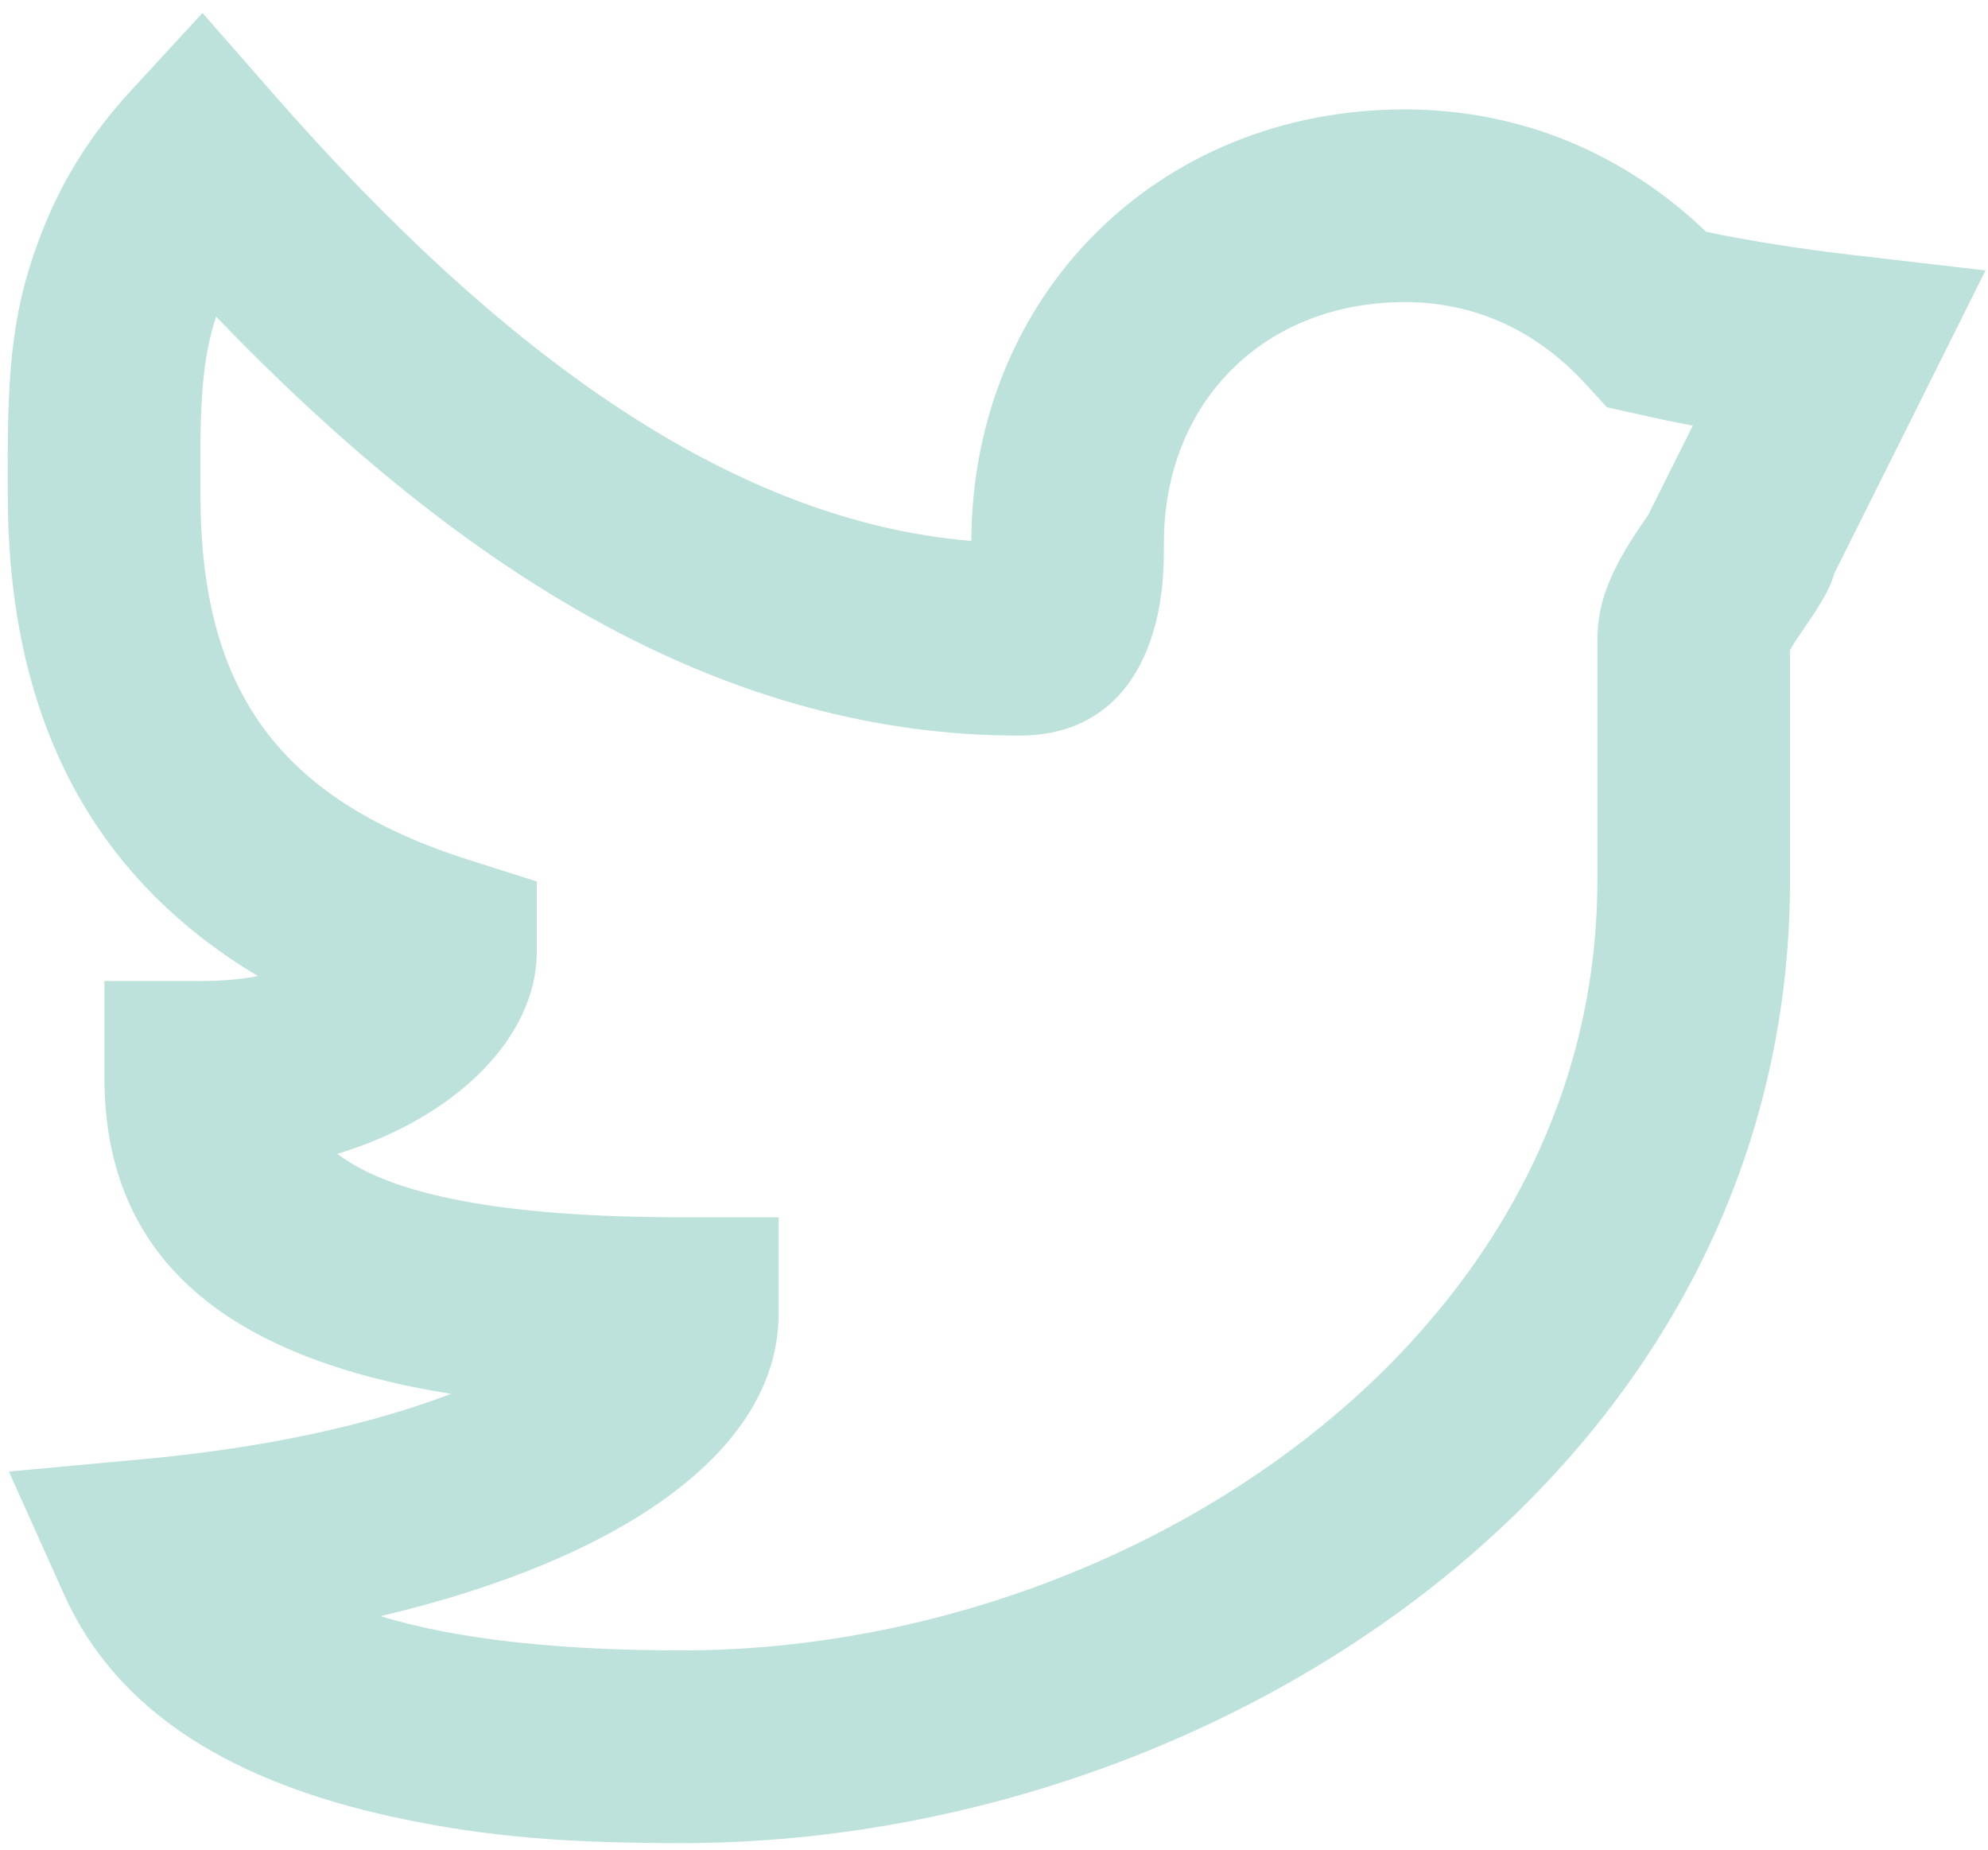 <svg width="43" height="40" viewBox="0 0 43 40" fill="none" xmlns="http://www.w3.org/2000/svg">
  <path fill-rule="evenodd" clip-rule="evenodd"
    d="M39.999 5.505L42.946 5.849L41.621 8.505C40.975 9.799 40.329 11.094 39.681 12.389C39.605 12.663 39.47 12.904 39.27 13.217C39.187 13.348 38.902 13.764 38.889 13.784C38.813 13.896 38.758 13.985 38.718 14.057V19.033C38.718 31.766 26.395 39.858 14.757 39.858C12.376 39.858 10.567 39.743 8.495 39.291C5.086 38.547 2.549 37.068 1.387 34.484L0.192 31.823L3.097 31.555C5.725 31.314 8.004 30.813 9.753 30.143C4.95 29.37 2.258 27.26 2.258 23.298V21.215H4.341C4.799 21.215 5.211 21.178 5.58 21.109C1.975 18.954 0.169 15.496 0.169 10.699C0.169 10.495 0.169 10.495 0.168 10.276C0.154 7.859 0.284 6.567 0.946 4.918C1.37 3.862 1.983 2.883 2.808 1.987L4.38 0.28L5.909 2.026C10.946 7.783 15.925 11.275 21.009 11.698C21.03 6.386 25.045 2.366 30.384 2.366C32.873 2.366 35.131 3.311 36.905 5.014C37.876 5.214 38.908 5.378 39.999 5.505ZM35.393 8.95L34.754 8.806L34.313 8.322C33.247 7.152 31.908 6.533 30.384 6.533C27.336 6.533 25.175 8.704 25.175 11.741C25.175 12.237 25.162 12.549 25.101 12.959C24.854 14.595 23.937 15.908 22.05 15.908C15.804 15.908 10.169 12.562 4.675 6.847C4.392 7.708 4.325 8.593 4.334 10.253C4.335 10.475 4.335 10.475 4.336 10.699C4.336 14.966 6.064 17.3 10.157 18.601L11.61 19.062V20.586C11.61 22.434 9.859 24.174 7.297 24.953C8.471 25.844 10.873 26.324 14.758 26.324H16.841V28.408C16.841 31.393 13.412 33.73 8.231 34.95C9.92 35.468 12.17 35.691 14.757 35.691C24.371 35.691 34.551 29.006 34.551 19.033V13.824C34.551 13.212 34.728 12.681 35.023 12.129C35.139 11.913 35.265 11.707 35.422 11.472C35.451 11.428 35.561 11.268 35.648 11.139L35.813 10.809C36.08 10.274 36.348 9.739 36.615 9.204C36.2 9.125 35.792 9.041 35.393 8.95Z"
    fill="rgba(189, 226, 219, 1)" />
</svg>